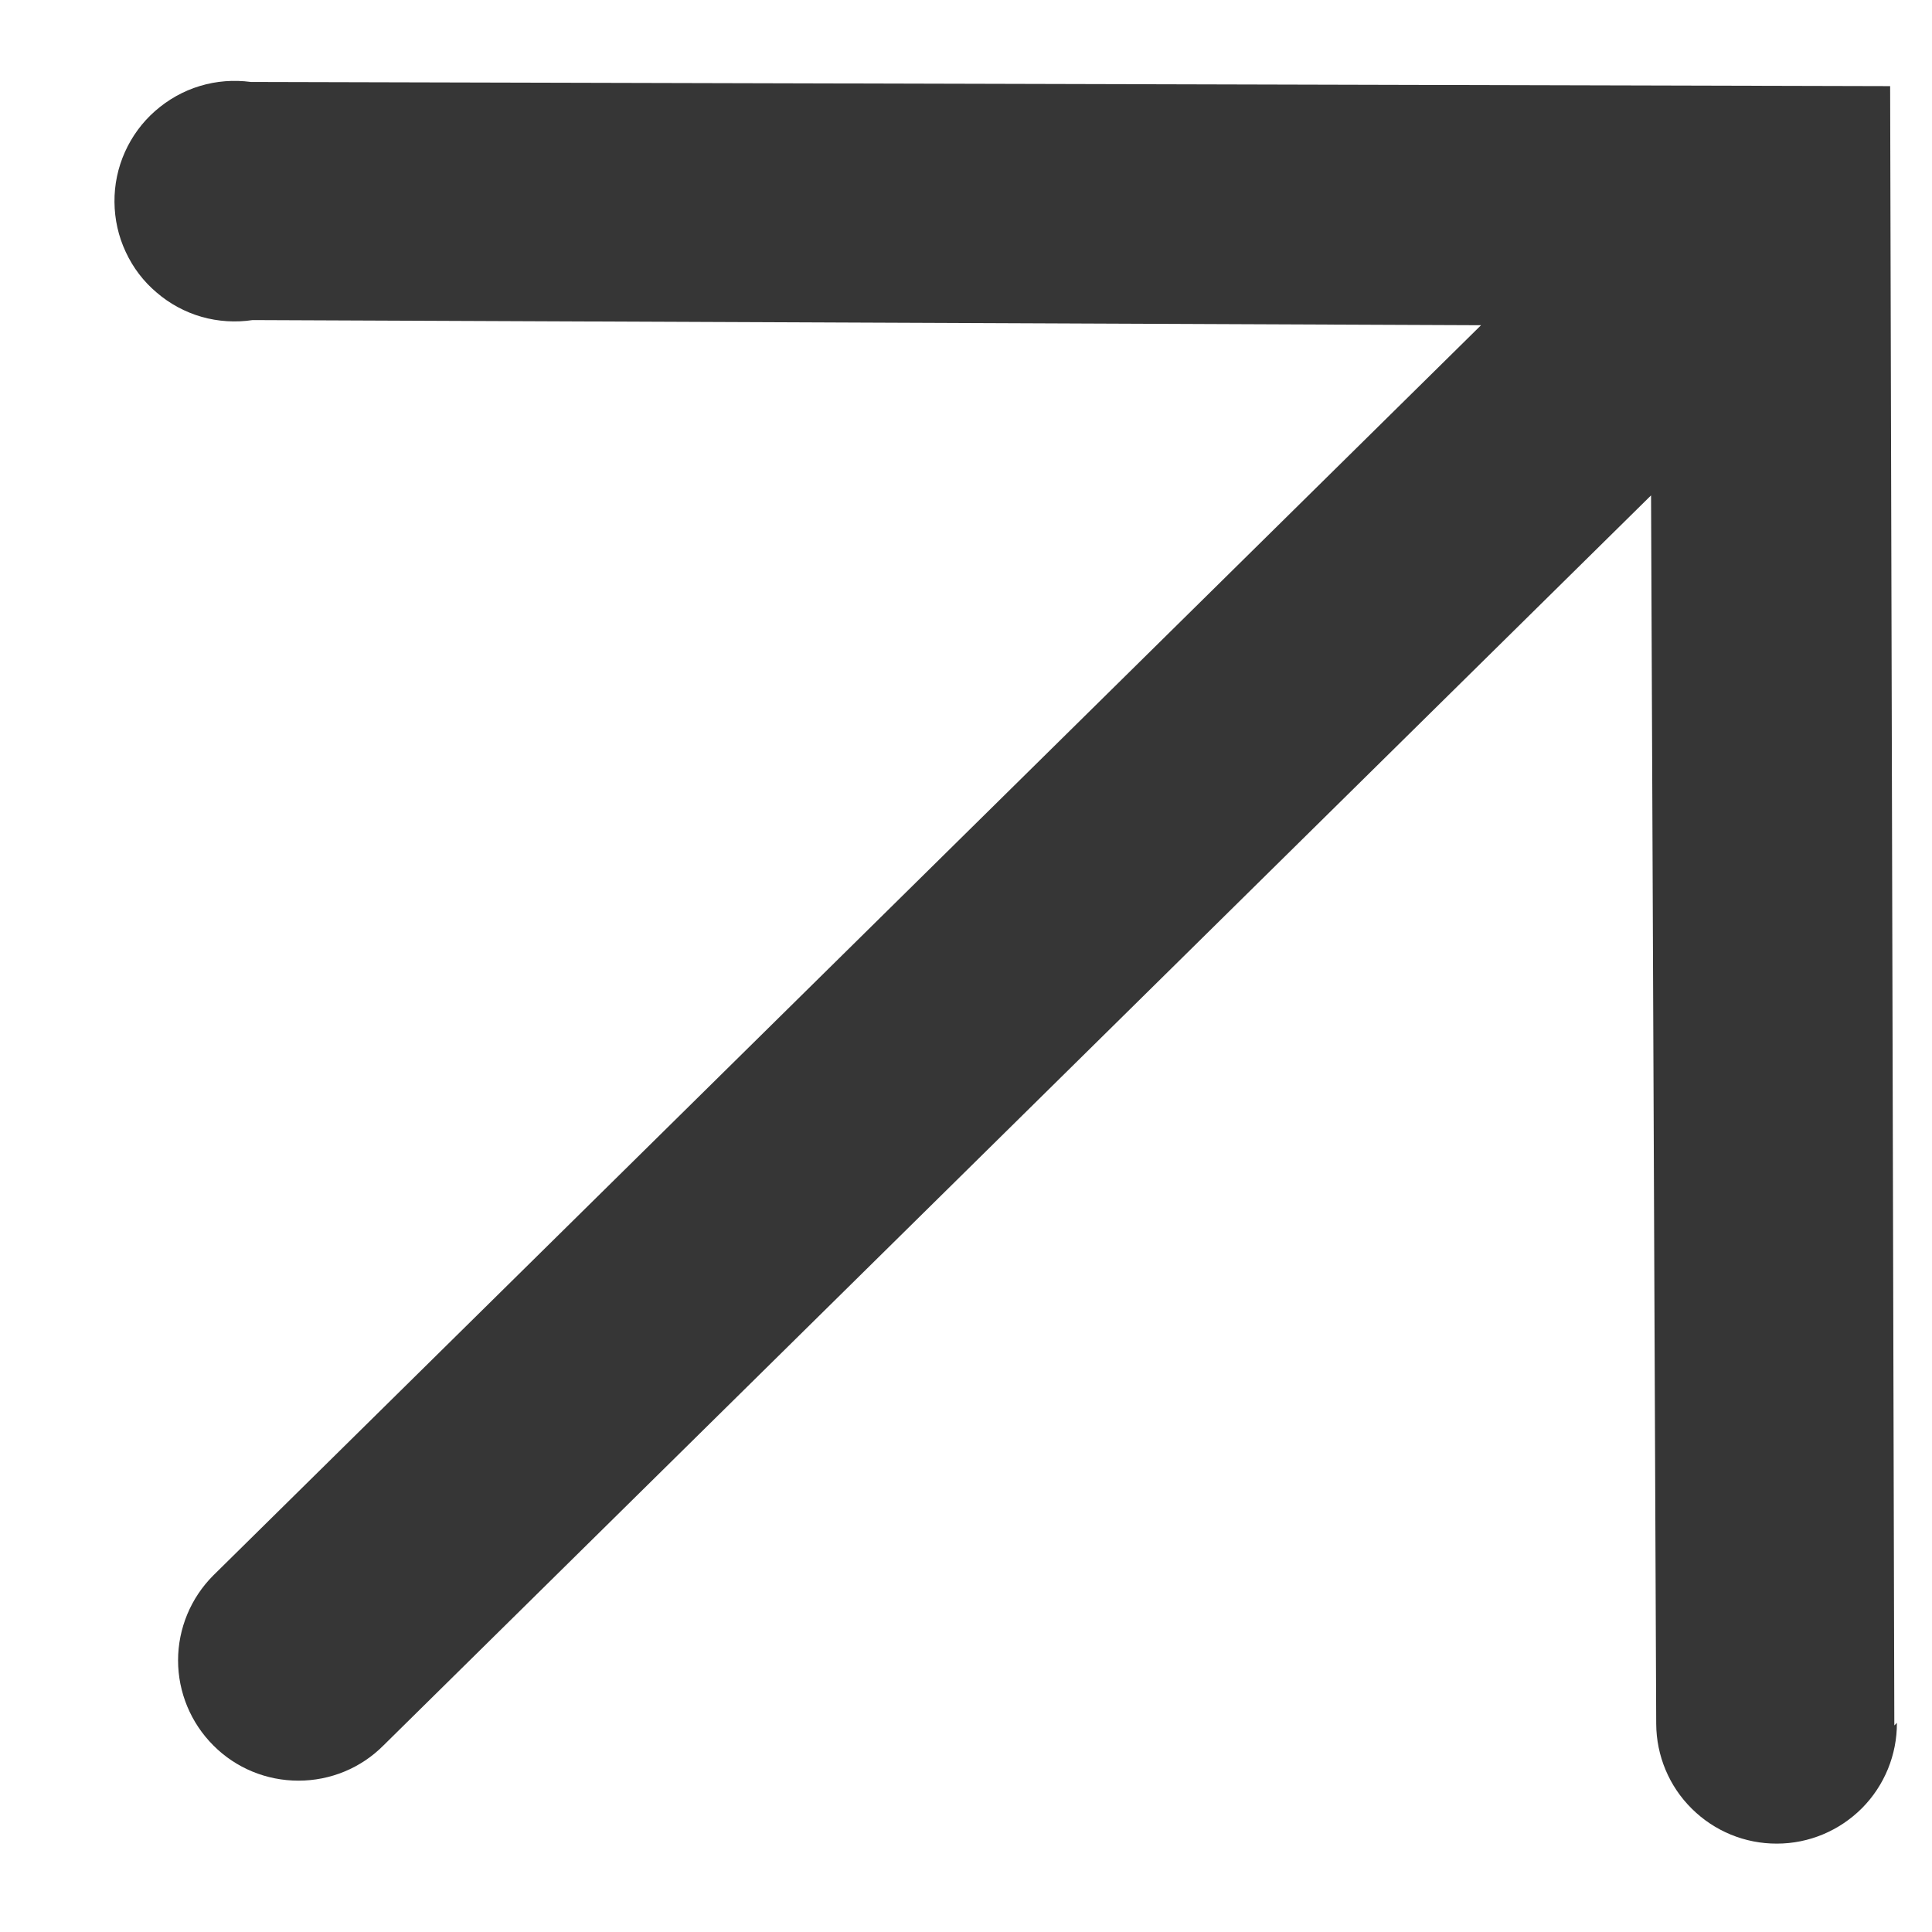 <svg width="12" height="12" viewBox="0 0 12 12" fill="none" xmlns="http://www.w3.org/2000/svg">
<path d="M11.766 10.717L11.74 0.535L1.558 0.509C1.452 0.495 1.344 0.503 1.242 0.534C1.139 0.565 1.045 0.618 0.964 0.689C0.884 0.759 0.82 0.846 0.776 0.944C0.732 1.042 0.71 1.148 0.711 1.255C0.712 1.362 0.735 1.467 0.781 1.565C0.826 1.662 0.891 1.748 0.973 1.817C1.054 1.887 1.149 1.938 1.252 1.968C1.355 1.997 1.463 2.004 1.569 1.988L9.199 2.02L1.325 9.785C1.185 9.925 1.106 10.115 1.106 10.313C1.106 10.511 1.185 10.701 1.325 10.841C1.465 10.982 1.655 11.06 1.854 11.06C2.052 11.06 2.242 10.982 2.382 10.841L10.255 3.077L10.287 10.707C10.288 10.905 10.367 11.095 10.508 11.234C10.649 11.374 10.839 11.452 11.037 11.451C11.236 11.451 11.425 11.371 11.565 11.231C11.705 11.09 11.783 10.899 11.782 10.701L11.766 10.717Z" fill="#363636"/>
</svg>
